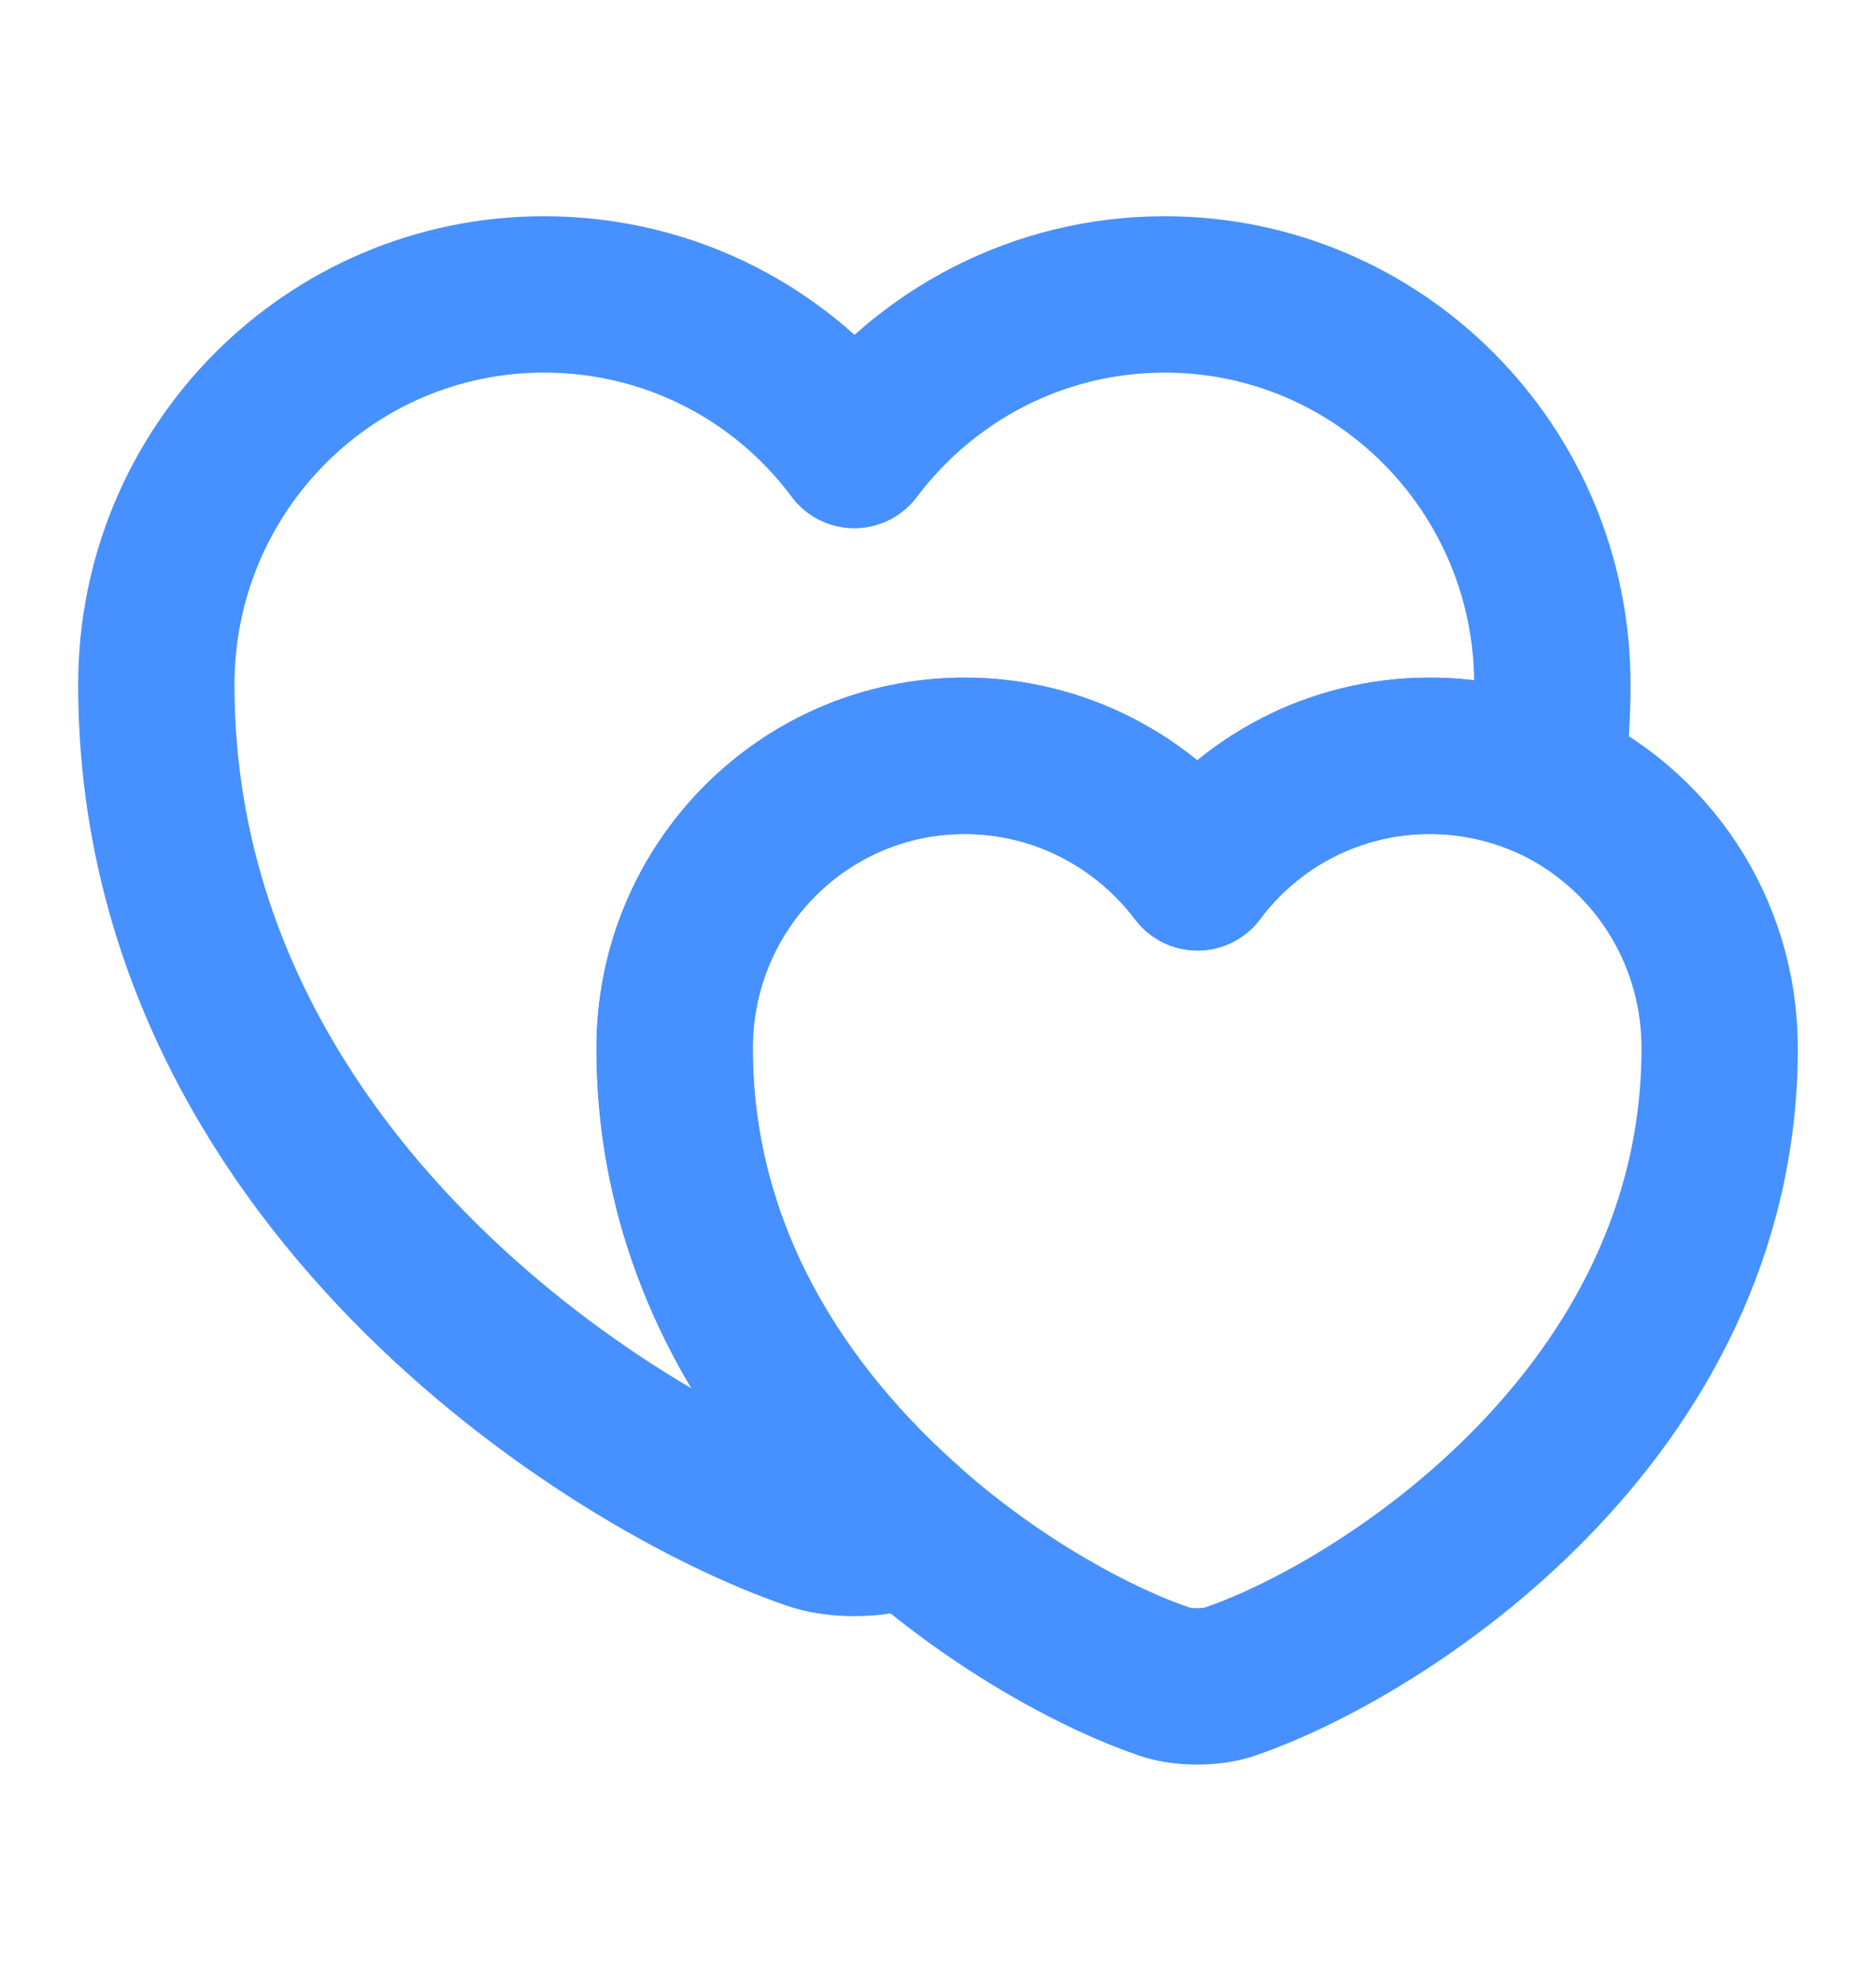 <svg width="18" height="19" viewBox="0 0 18 19" fill="none" xmlns="http://www.w3.org/2000/svg">
<path d="M14.895 6.567C14.895 6.882 14.873 7.189 14.835 7.482C14.49 7.332 14.115 7.249 13.717 7.249C12.803 7.249 11.992 7.692 11.49 8.367C10.98 7.692 10.17 7.249 9.255 7.249C7.718 7.249 6.473 8.502 6.473 10.054C6.473 12.064 7.537 13.602 8.723 14.644C8.685 14.667 8.648 14.674 8.61 14.689C8.385 14.772 8.01 14.772 7.785 14.689C5.843 14.022 1.5 11.262 1.5 6.567C1.5 4.497 3.165 2.824 5.22 2.824C6.442 2.824 7.522 3.409 8.197 4.317C8.88 3.409 9.96 2.824 11.175 2.824C13.23 2.824 14.895 4.497 14.895 6.567Z" stroke="#4790FF" stroke-width="1.5" stroke-linecap="round" stroke-linejoin="round"/>
<path d="M16.5 10.055C16.5 13.565 13.253 15.635 11.798 16.13C11.625 16.19 11.348 16.19 11.175 16.13C10.553 15.92 9.6 15.418 8.723 14.645C7.538 13.602 6.473 12.065 6.473 10.055C6.473 8.502 7.718 7.25 9.255 7.25C10.17 7.25 10.98 7.692 11.49 8.367C11.993 7.692 12.803 7.25 13.718 7.25C14.115 7.25 14.49 7.332 14.835 7.482C15.818 7.918 16.5 8.9 16.5 10.055Z" stroke="#4790FF" stroke-width="1.5" stroke-linecap="round" stroke-linejoin="round"/>
</svg>
